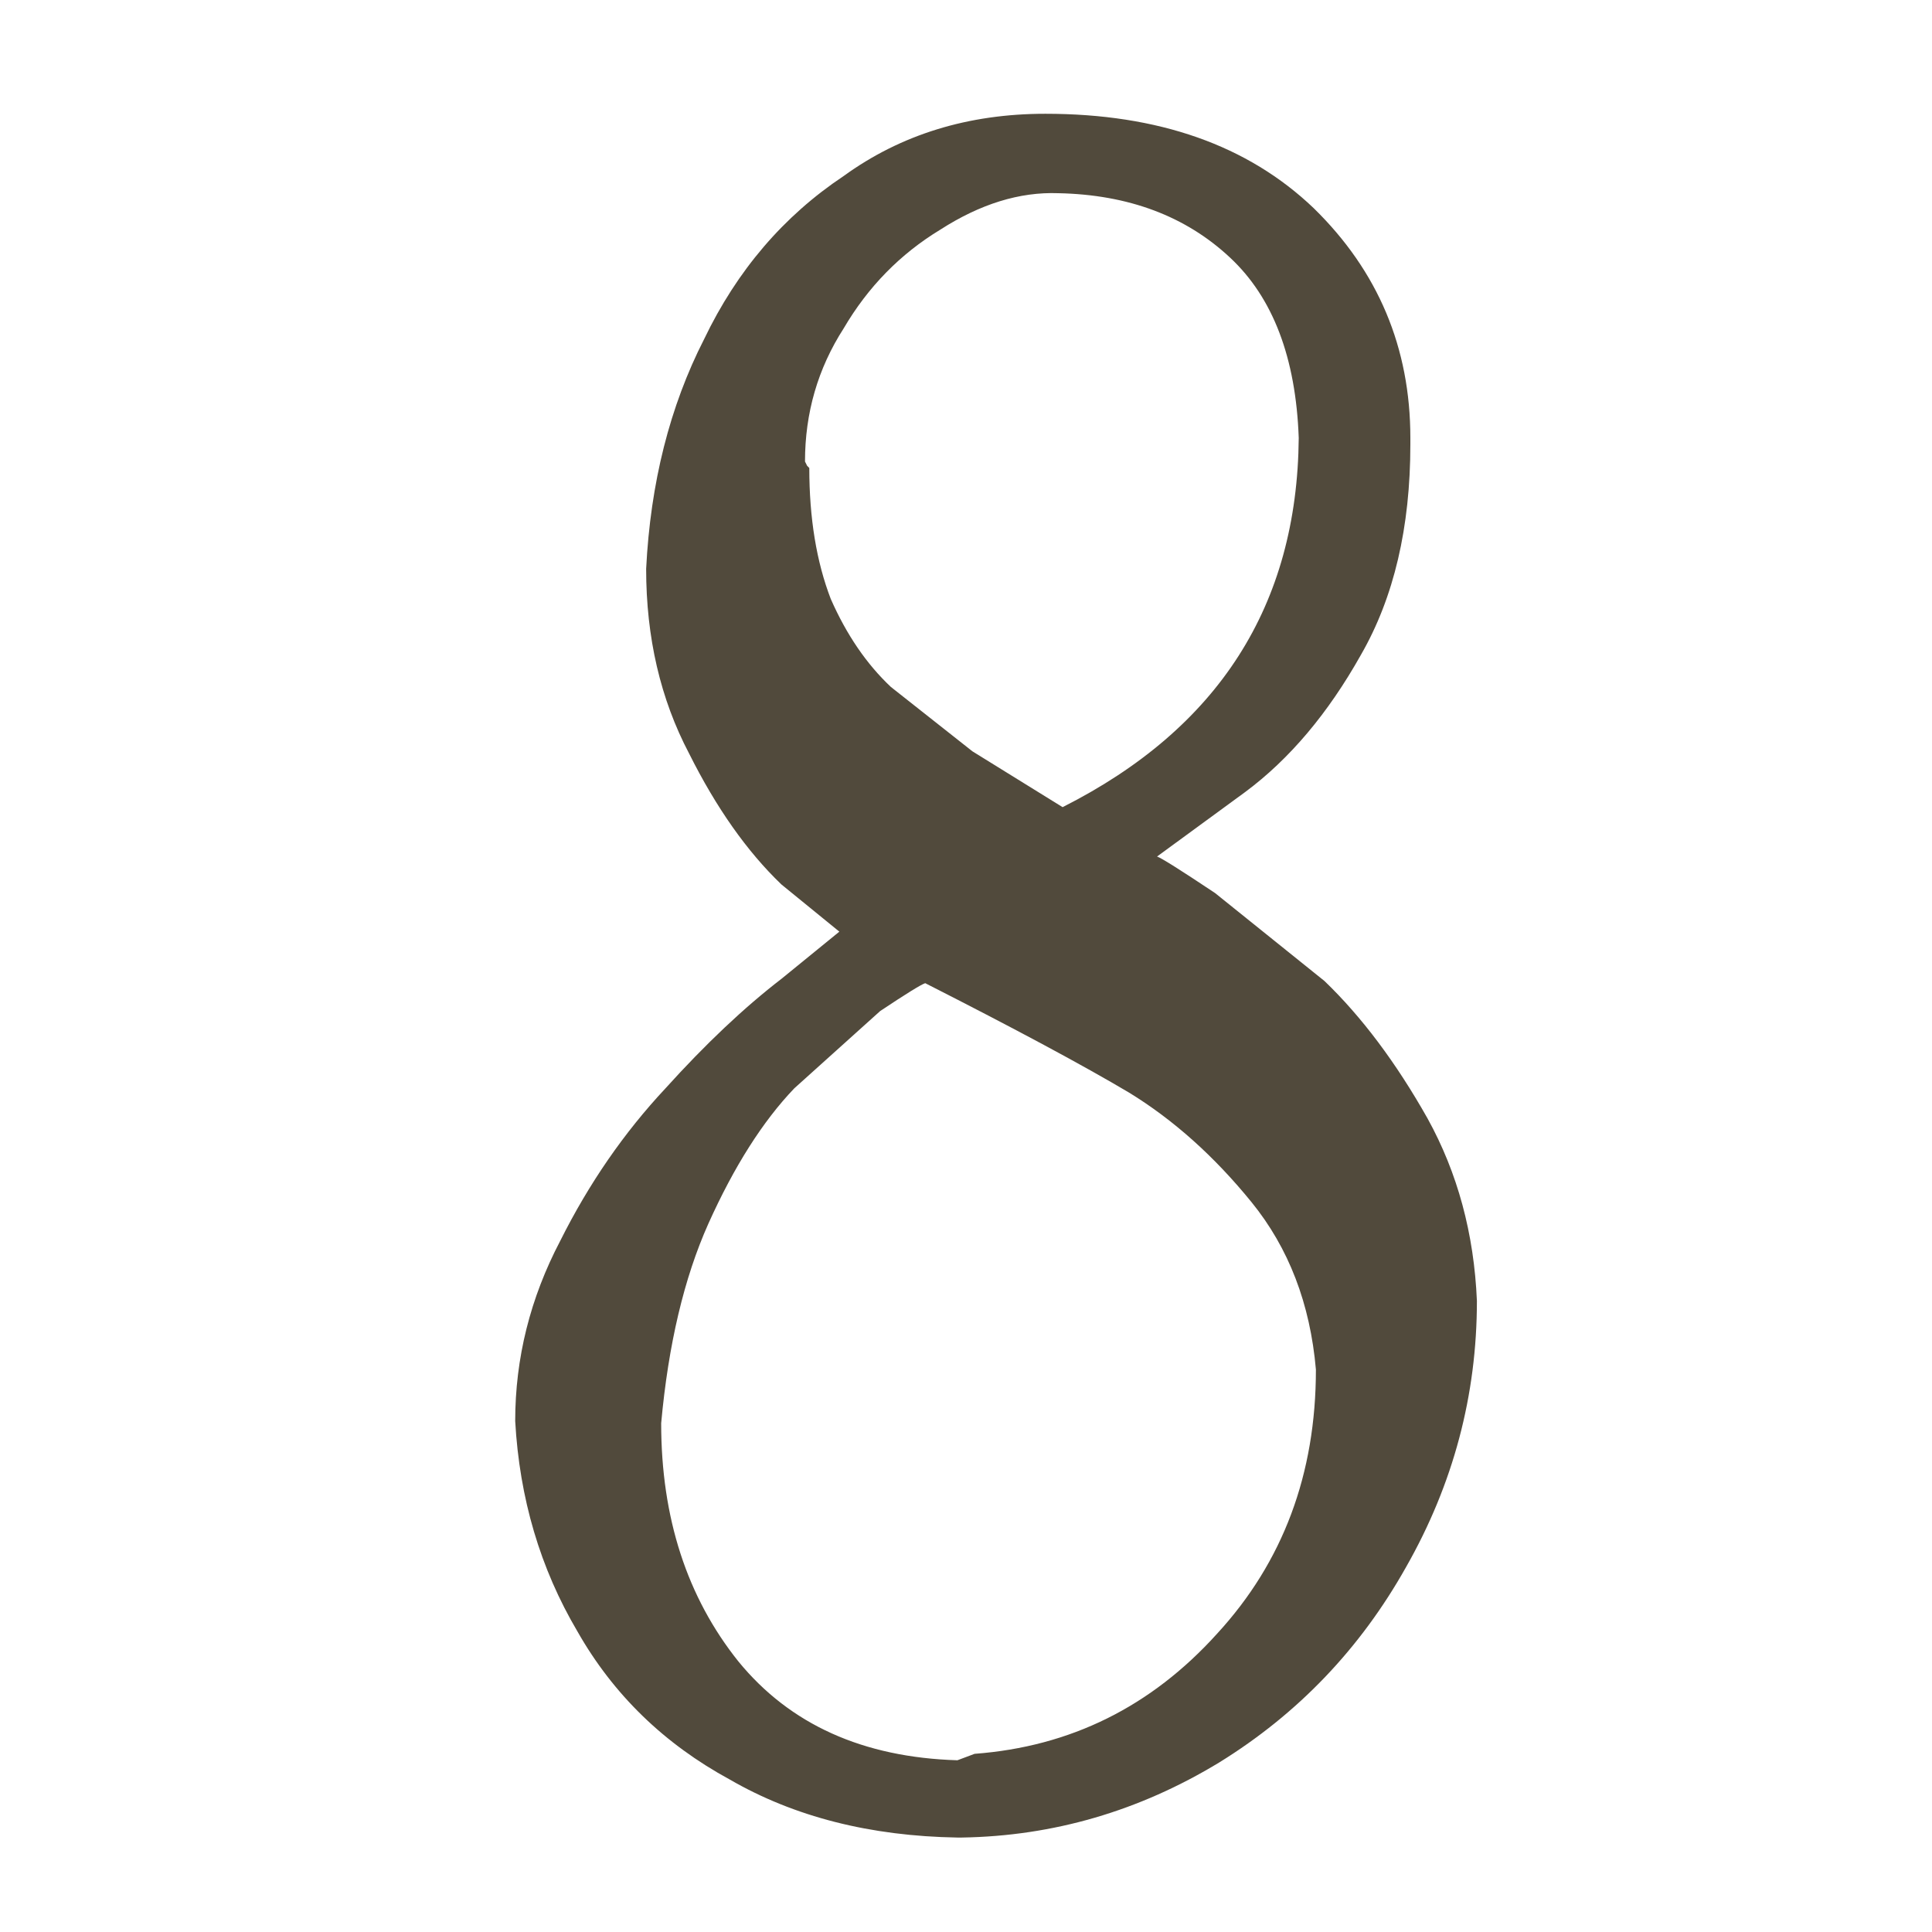 <?xml version="1.0" encoding="UTF-8" standalone="no"?>
<svg xmlns:ffdec="https://www.free-decompiler.com/flash" xmlns:xlink="http://www.w3.org/1999/xlink" ffdec:objectType="shape" height="45.0px" width="45.0px" xmlns="http://www.w3.org/2000/svg">
  <g transform="matrix(1.0, 0.0, 0.0, 1.0, 0.0, 0.0)">
    <path d="M32.85 10.2 L32.85 10.35 Q32.85 13.25 31.7 15.25 30.55 17.3 29.0 18.45 L26.95 19.95 Q27.1 20.0 28.3 20.8 L30.85 22.85 Q32.15 24.1 33.25 26.05 34.3 27.95 34.4 30.3 34.4 33.6 32.75 36.5 31.15 39.35 28.4 41.05 25.6 42.75 22.4 42.8 L22.3 42.8 Q19.25 42.75 17.0 41.45 14.7 40.2 13.45 38.0 12.15 35.8 12.0 33.1 12.0 30.9 13.05 28.9 14.05 26.9 15.5 25.35 16.9 23.8 18.2 22.8 L19.55 21.7 18.2 20.6 Q17.0 19.45 16.05 17.55 15.05 15.65 15.05 13.25 15.2 10.25 16.4 7.9 17.55 5.5 19.65 4.1 21.65 2.65 24.35 2.65 28.3 2.65 30.6 4.85 32.85 7.05 32.85 10.2 M28.65 6.0 Q27.1 4.55 24.65 4.5 23.3 4.45 21.9 5.35 20.5 6.2 19.65 7.65 18.75 9.05 18.75 10.75 L18.8 10.85 18.85 10.9 Q18.85 12.65 19.35 13.95 19.9 15.2 20.75 16.0 L22.65 17.5 24.75 18.8 Q30.2 16.05 30.25 10.2 30.15 7.4 28.65 6.0 M20.5 23.55 L18.5 25.35 Q17.4 26.5 16.5 28.5 15.65 30.4 15.4 33.15 15.4 36.45 17.2 38.7 19.0 40.9 22.3 41.0 L22.7 40.85 Q26.05 40.6 28.35 38.05 30.65 35.55 30.65 31.9 30.45 29.6 29.15 28.0 27.85 26.4 26.3 25.45 24.7 24.5 21.55 22.9 21.4 22.95 20.5 23.55" fill="#514a3c" fill-rule="evenodd" stroke="none"/>
    <path d="M45.0 45.0 L0.0 45.0 0.0 0.0 45.0 0.0 45.0 45.0 Z" ffdec:has-small-stroke="true" ffdec:original-stroke-width="0.05" fill="none" stroke="#ff0000" stroke-linecap="round" stroke-linejoin="bevel" stroke-opacity="0.0" stroke-width="1.0"/>
  </g>
</svg>
